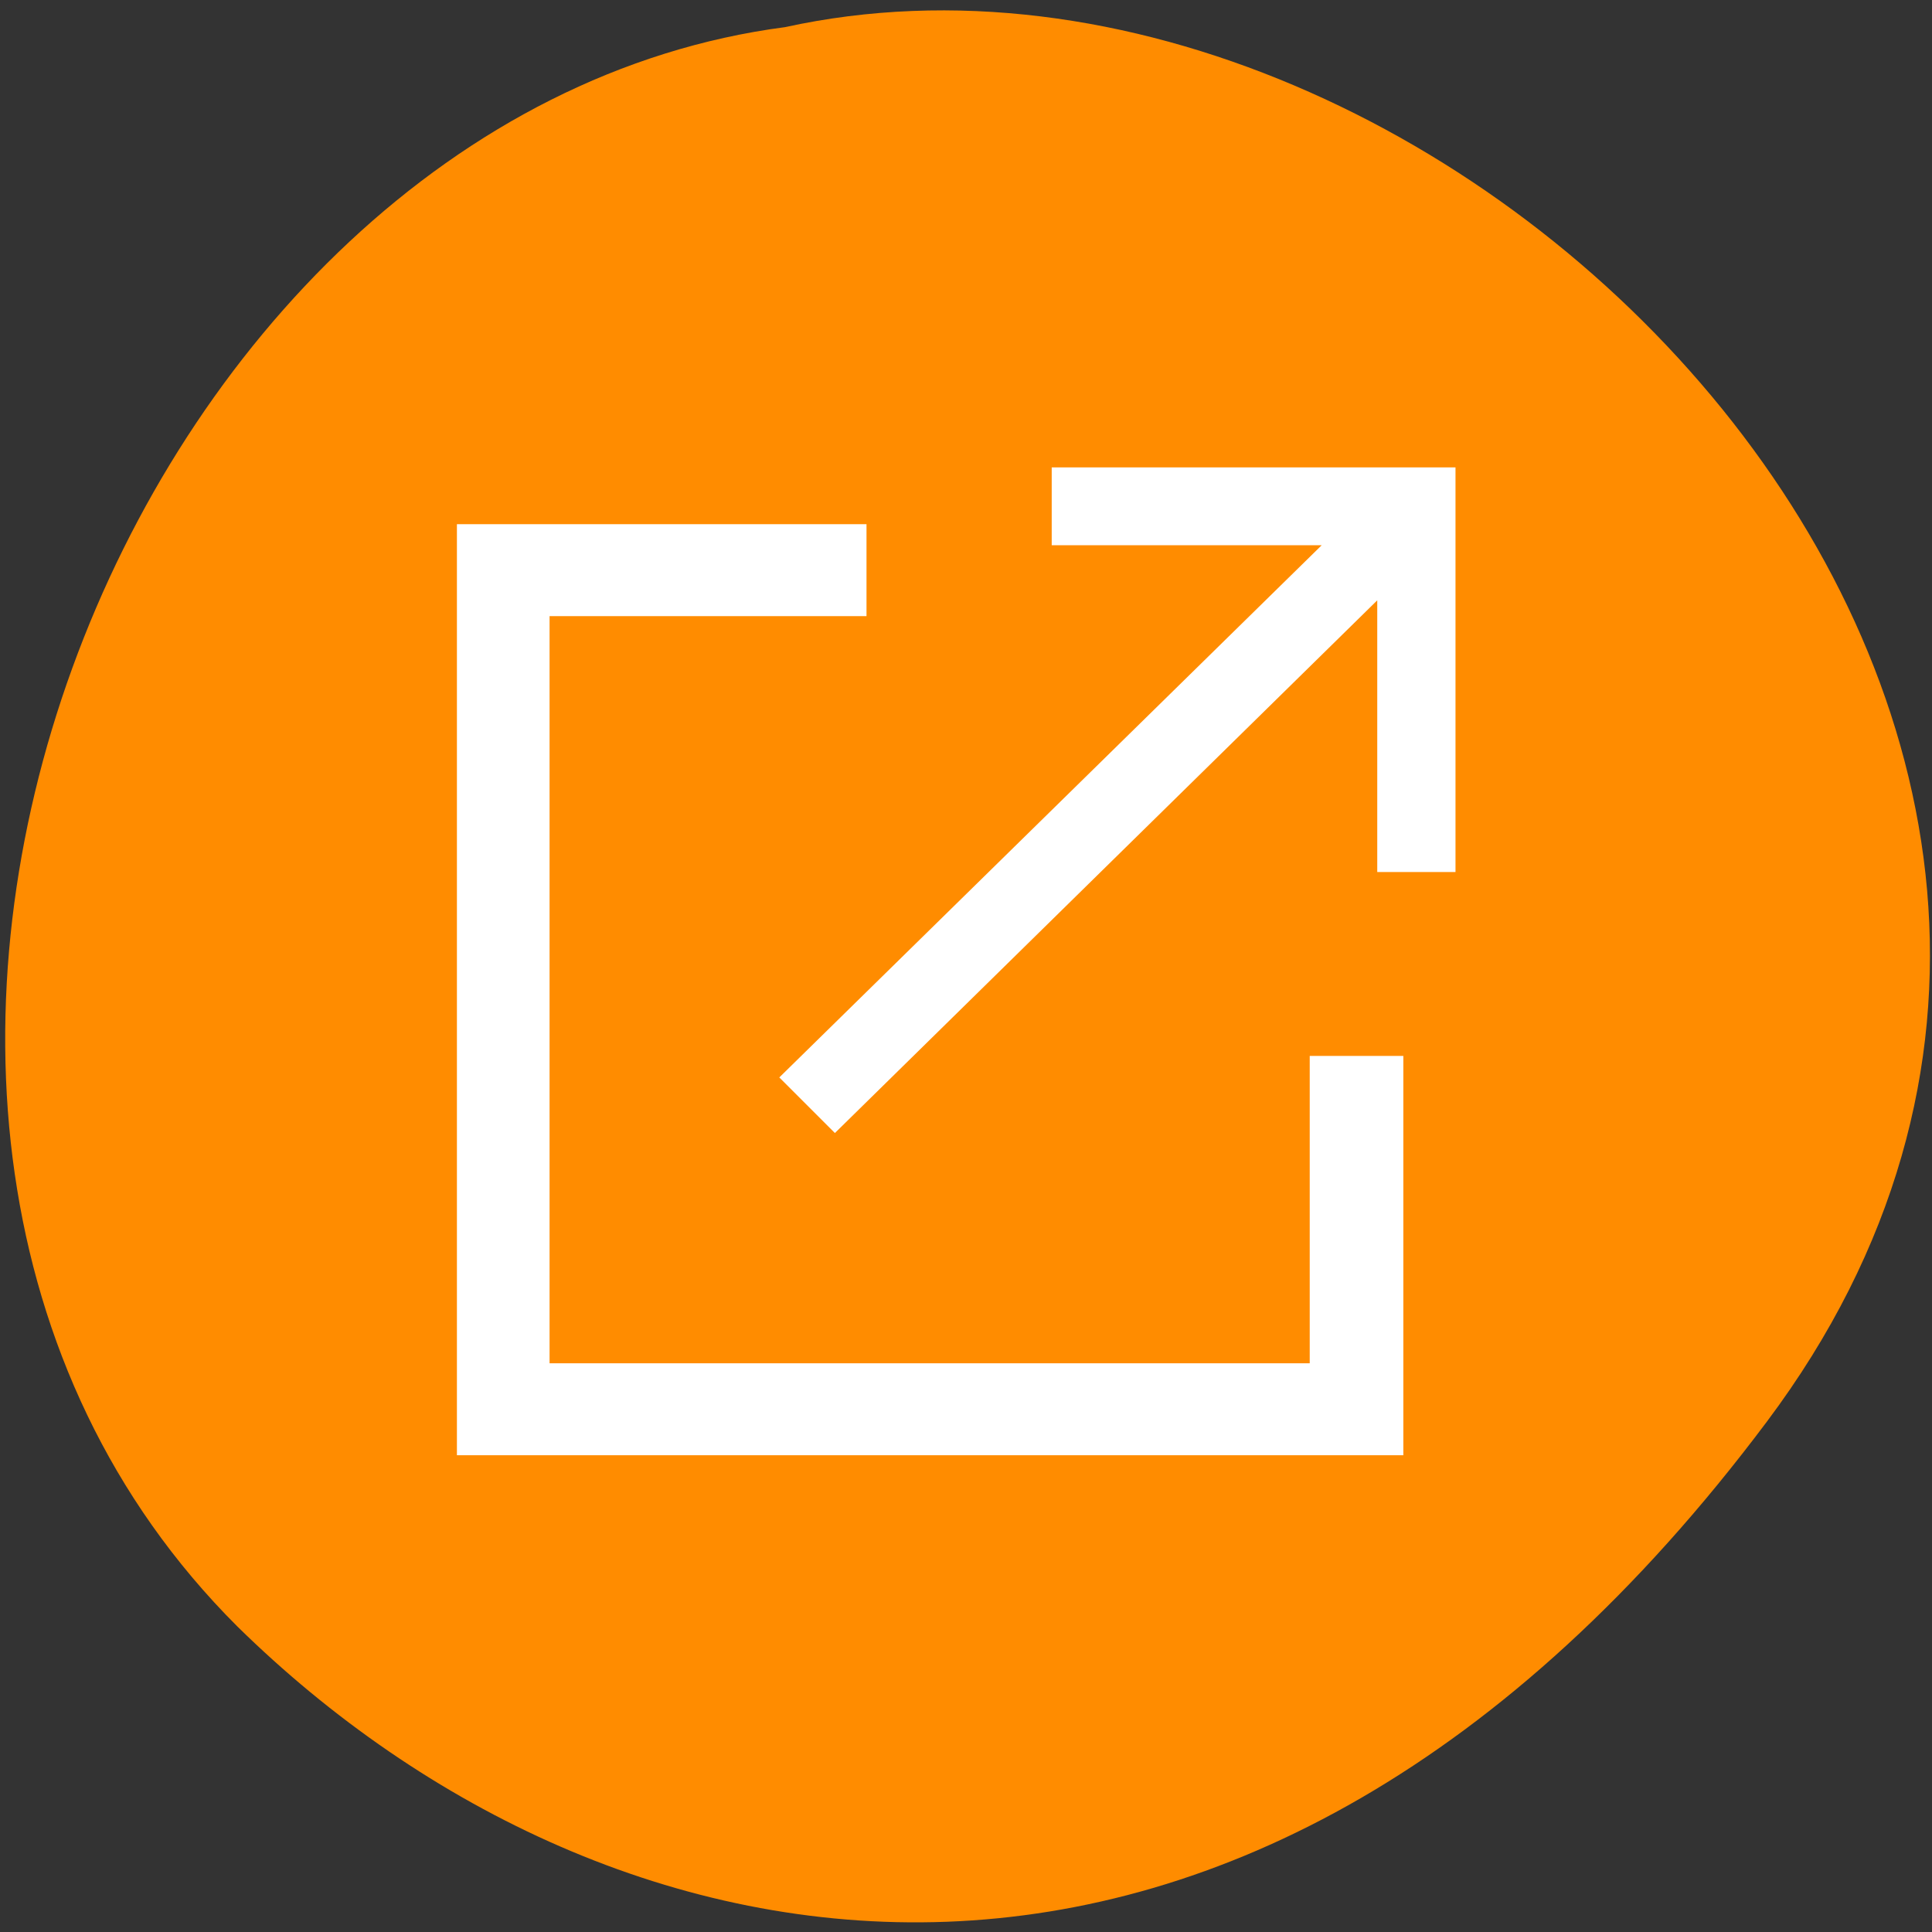 <svg xmlns="http://www.w3.org/2000/svg" viewBox="0 0 22 22"><rect x="0" y="0" width="22" height="22" fill="#333333" stroke="none"/><path d="m 20.12 16.188 c 5.922 -7.902 -3.551 -17.551 -11.18 -15.879 c -7.516 0.984 -12.05 12.41 -6.238 18.211 c 4.25 4.176 11.5 5.57 17.418 -2.332" fill="#ff8c00"/><g fill="#fff"><path d="m 5.203 5.969 h 4.664 v 1.047 h -3.609 v 8.508 h 8.656 v -3.5 h 1.066 v 4.547 h -10.777"/><path d="m 16.574 9.93 h -0.891 v -3.094 l -6.176 6.066 l -0.633 -0.633 l 6.176 -6.06 h -3.074 v -0.887 h 4.598"/></g></svg>